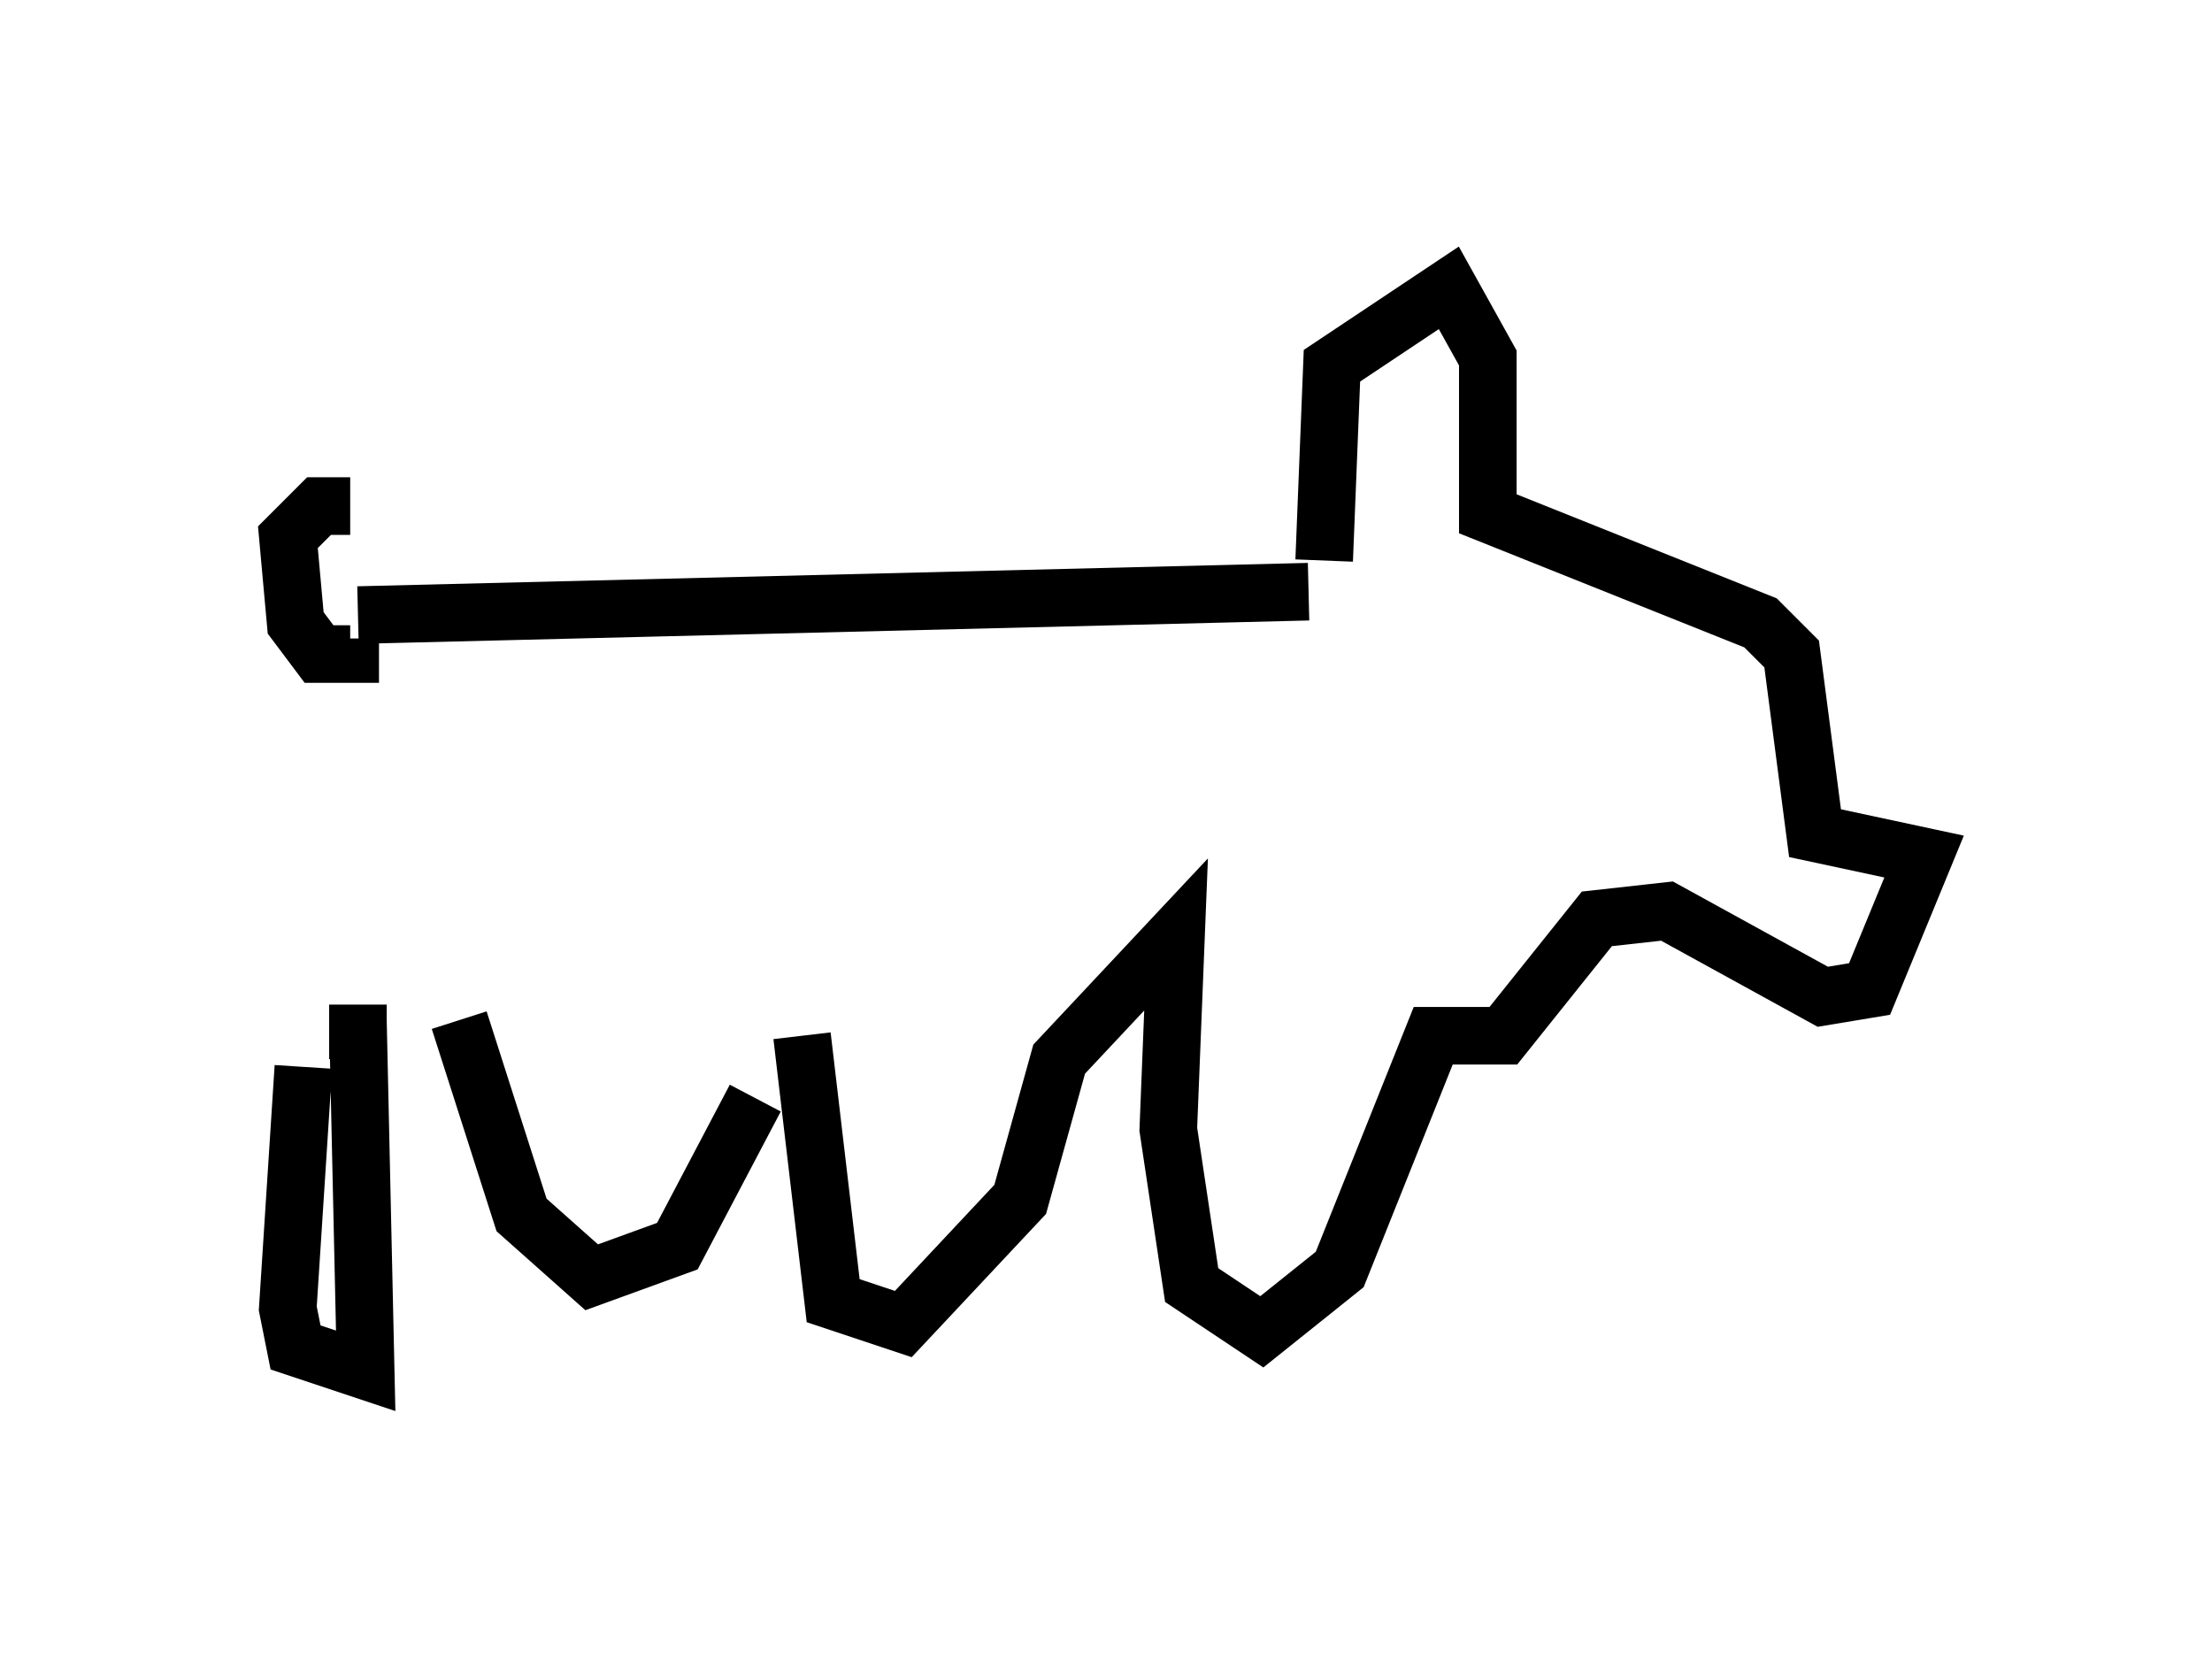 <?xml version="1.0" encoding="utf-8" ?>
<svg baseProfile="full" height="28.809" version="1.1" width="38.416" xmlns="http://www.w3.org/2000/svg" xmlns:ev="http://www.w3.org/2001/xml-events" xmlns:xlink="http://www.w3.org/1999/xlink"><defs /><rect fill="white" height="28.809" width="38.416" x="0" y="0" /><path d="M6.894, 9.736 m-0.812, -0.947 l-0.541, 0.0 -0.541, 0.541 l0.135, 1.488 0.406, 0.541 l0.541, 0.0 0.0, -0.271 m0.135, -0.406 l16.509, -0.406 m0.271, -0.541 l0.135, -3.383 2.03, -1.353 l0.677, 1.218 0.0, 2.706 l4.736, 1.894 0.541, 0.541 l0.406, 3.112 1.894, 0.406 l-0.947, 2.3 -0.812, 0.135 l-2.706, -1.488 -1.218, 0.135 l-1.624, 2.03 -1.218, 0.0 l-1.624, 4.059 -1.353, 1.083 l-1.218, -0.812 -0.406, -2.706 l0.135, -3.383 -2.03, 2.165 l-0.677, 2.436 -2.03, 2.165 l-1.218, -0.406 -0.541, -4.601 m-5.954, -0.271 l1.083, 3.383 1.218, 1.083 l1.488, -0.541 1.353, -2.571 m-6.901, -1.353 l0.135, 6.089 -1.218, -0.406 l-0.135, -0.677 0.271, -4.195 m0.947, -0.135 l0.0, -0.947 " fill="none" stroke="black" stroke-width="1" /></svg>